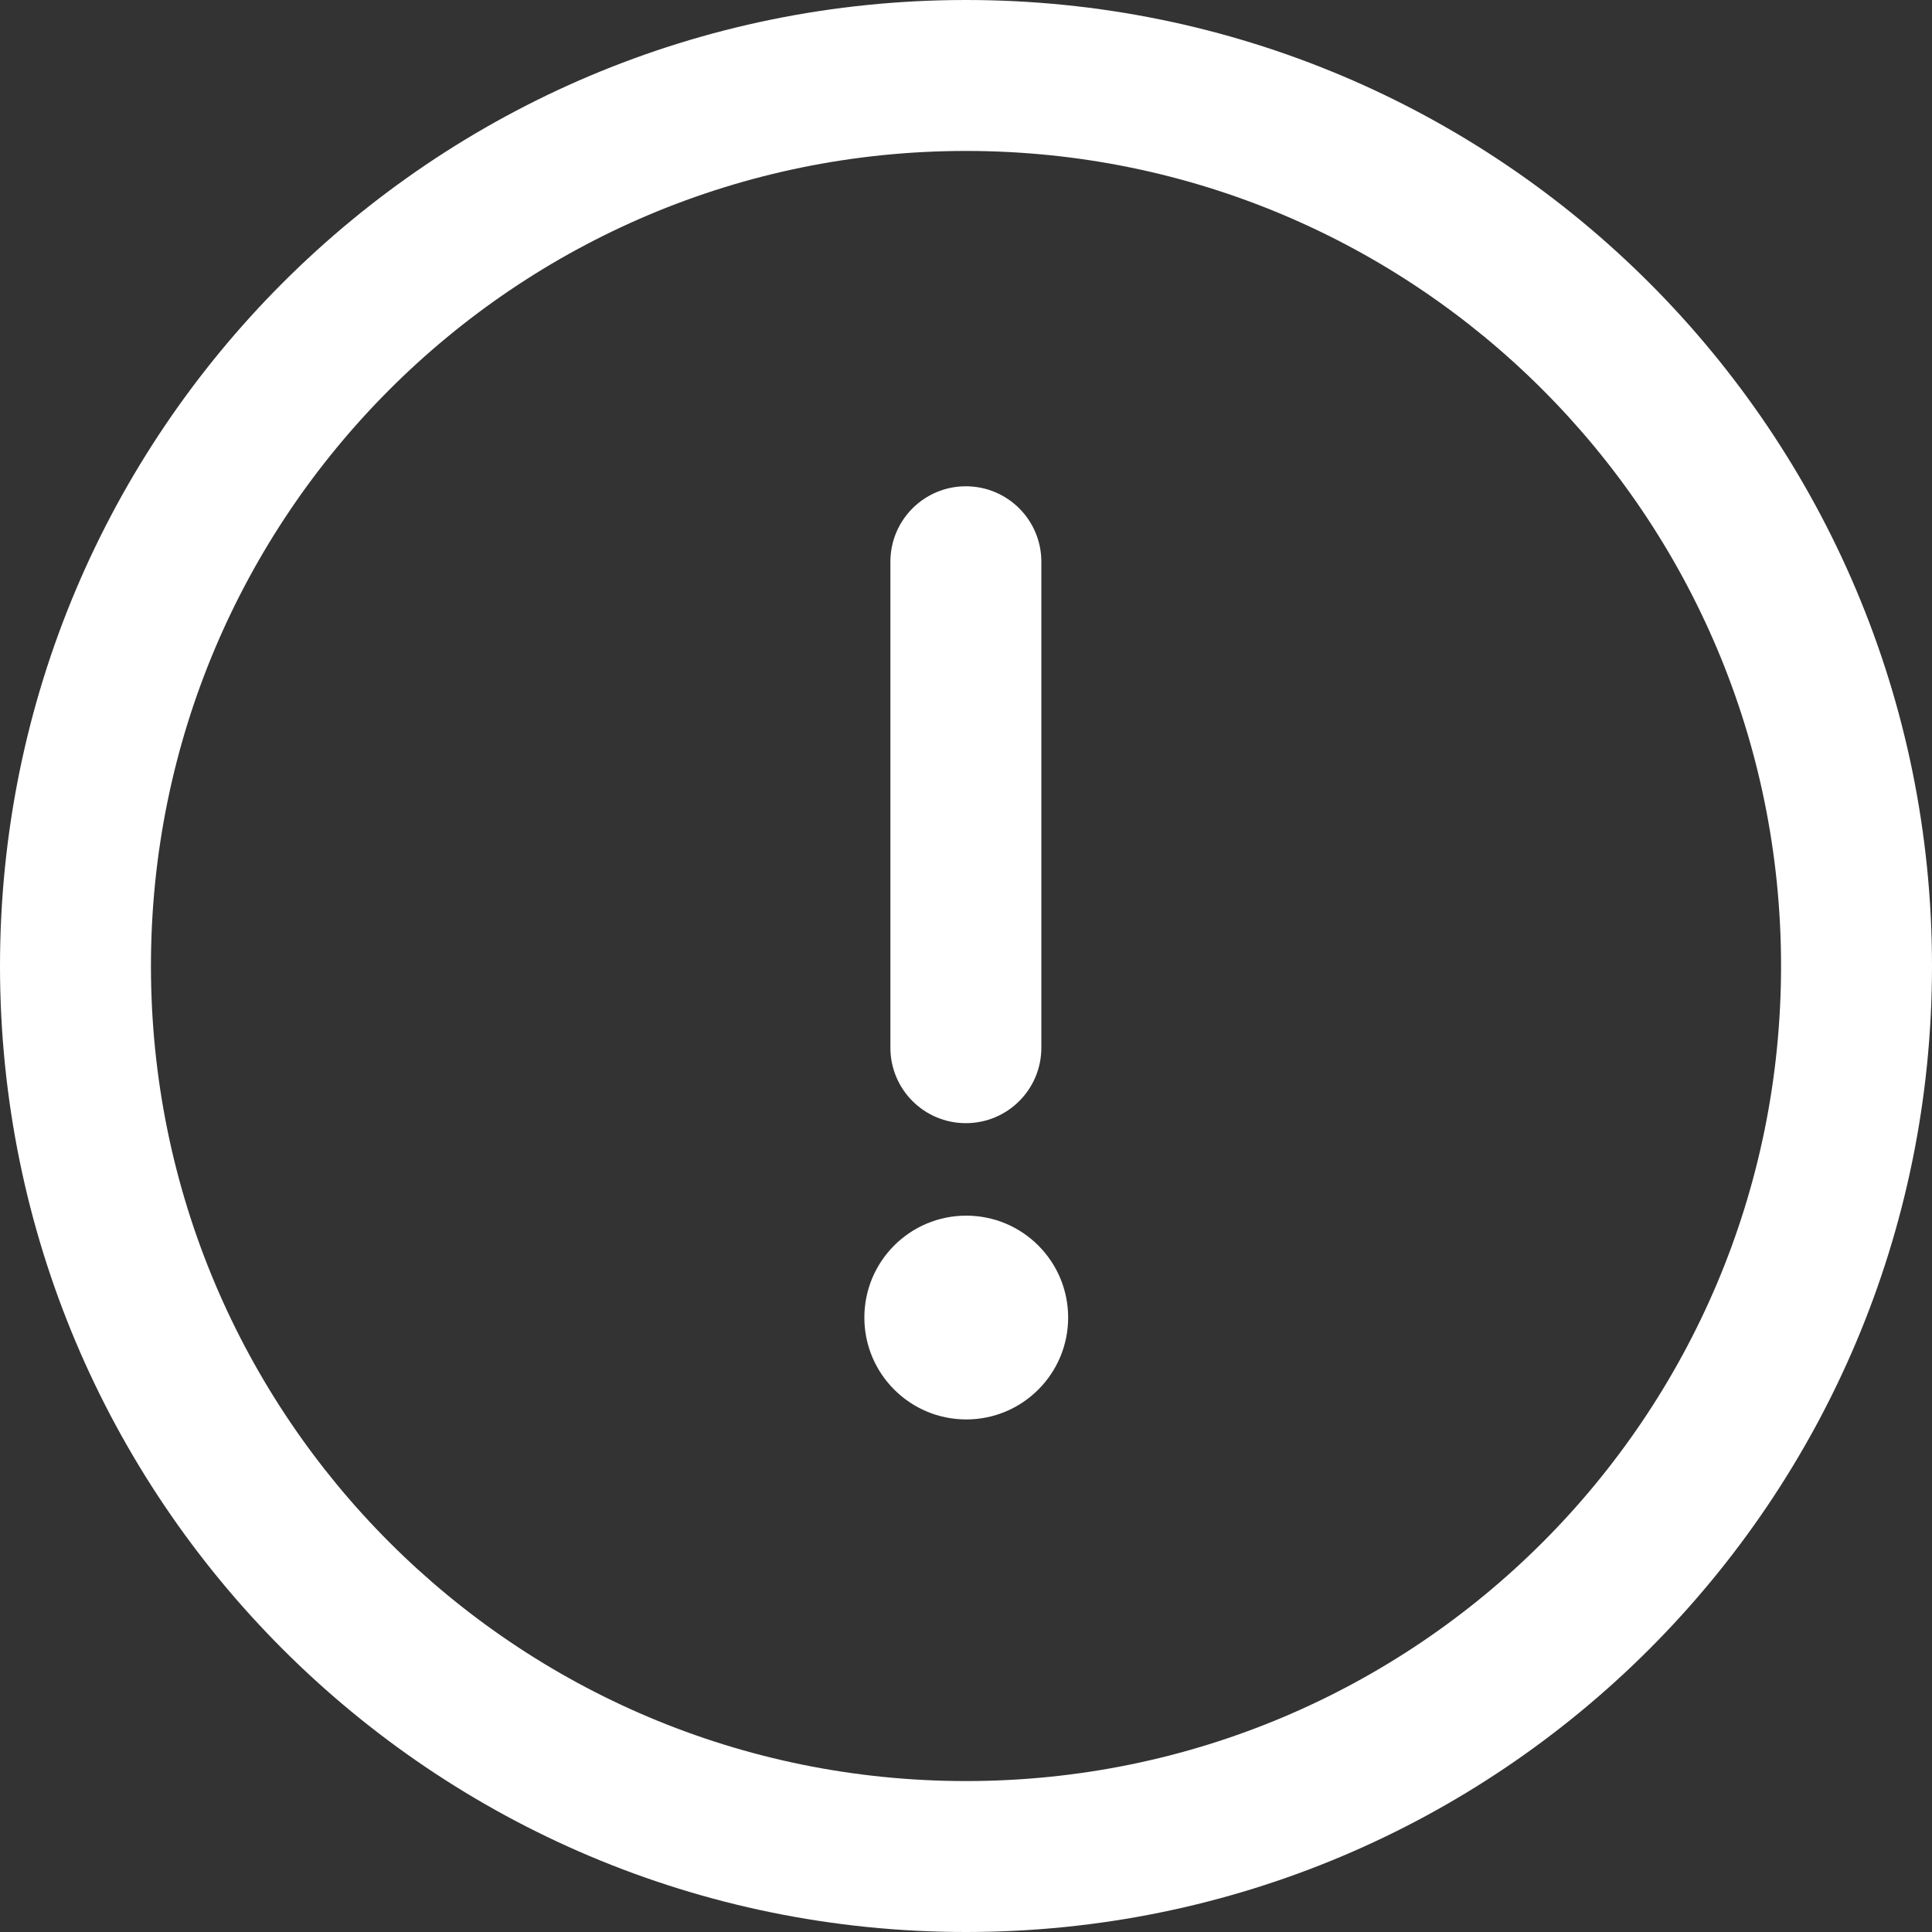 <svg width="23" height="23" viewBox="0 0 23 23" version="1.1" xmlns="http://www.w3.org/2000/svg" xmlns:xlink="http://www.w3.org/1999/xlink">
<rect x="0" y="0" width="23" height="23" fill="#333333" stroke="none"/>
<title>exclamation</title>
<desc>Created using Figma</desc>
<g id="Canvas" transform="translate(4933 825)">
<g id="exclamation">
<g id="Group">
<g id="Group">
<g id="Vector">
<use xlink:href="#path0_fill" transform="translate(-4933 -825)" fill="#FFFFFF"/>
</g>
</g>
</g>
<g id="Group">
<g id="Group">
<g id="Vector">
<use xlink:href="#path1_fill" transform="translate(-4922.4 -819.211)" fill="#FFFFFF"/>
</g>
</g>
</g>
<g id="Group">
<g id="Group">
<g id="Vector">
<use xlink:href="#path2_fill" transform="translate(-4922.71 -810.528)" fill="#FFFFFF"/>
</g>
</g>
</g>
</g>
</g>
<defs>
<path id="path0_fill" d="M 11.5 0C 5.143 0 0 5.144 0 11.5C 0 17.857 5.144 23 11.5 23C 17.857 23 23 17.856 23 11.5C 23 5.143 17.856 0 11.5 0ZM 11.5 21.203C 6.137 21.203 1.797 16.863 1.797 11.5C 1.797 6.137 6.137 1.797 11.5 1.797C 16.863 1.797 21.203 6.137 21.203 11.5C 21.203 16.863 16.863 21.203 11.5 21.203Z"/>
<path id="path1_fill" d="M 0.898 -4.93526e-08C 0.402 -4.93526e-08 0 0.402 0 0.898L 0 6.684C 0 7.18 0.402 7.582 0.898 7.582C 1.395 7.582 1.797 7.18 1.797 6.684L 1.797 0.898C 1.797 0.402 1.395 -4.93526e-08 0.898 -4.93526e-08Z"/>
<path id="path2_fill" d="M 1.213 2.426C 1.883 2.426 2.426 1.883 2.426 1.213C 2.426 0.543 1.883 0 1.213 0C 0.543 0 0 0.543 0 1.213C 0 1.883 0.543 2.426 1.213 2.426Z"/>
</defs>
</svg>
